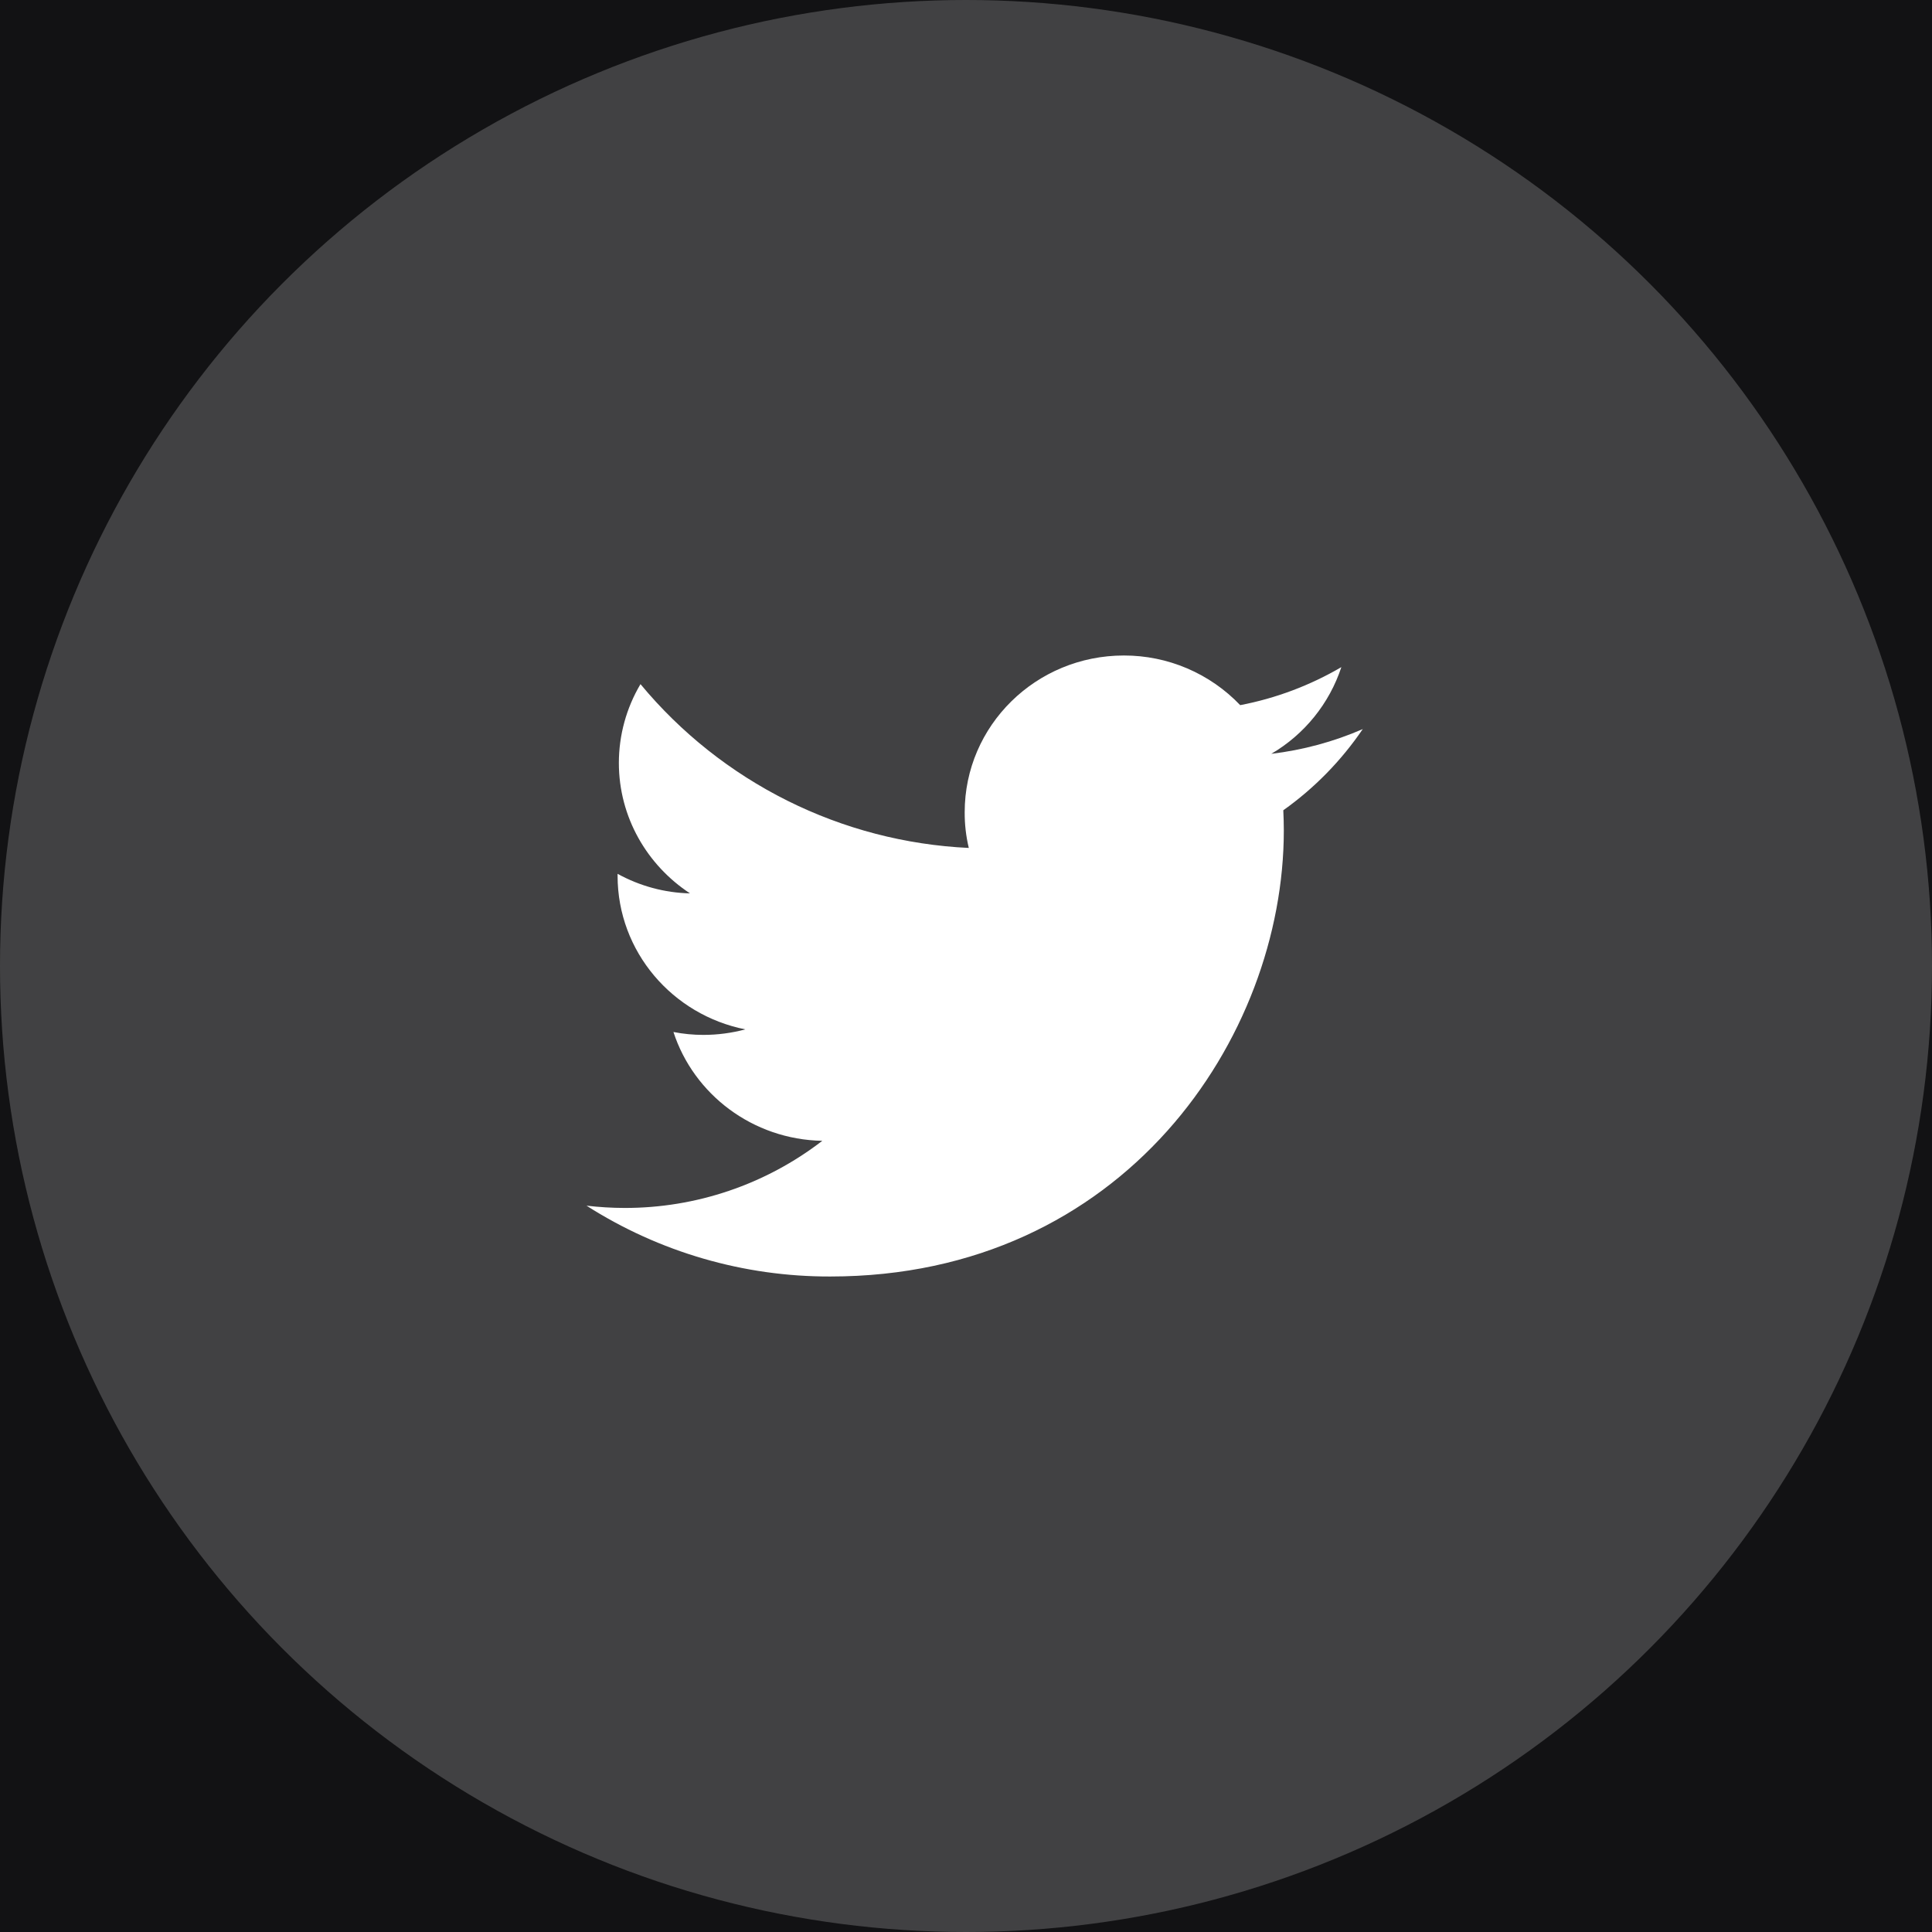 <svg width="56" height="56" viewBox="0 0 56 56" fill="none" xmlns="http://www.w3.org/2000/svg">
<rect width="56" height="56" fill="#1E1E1E"/>
<g id="&#240;&#159;&#142;&#168;">
<path d="M-1881 -2085C-1881 -2112.61 -1858.61 -2135 -1831 -2135H1180C1207.61 -2135 1230 -2112.61 1230 -2085V822C1230 849.614 1207.61 872 1180 872H-1831C-1858.61 872 -1881 849.614 -1881 822V-2085Z" fill="#242424"/>
<g id="Componentes">
<rect x="-368" y="-1745" width="1389" height="2048" rx="20" fill="black"/>
<g id="Frame 1">
<rect x="-248" y="-1549" width="1000" height="1741" rx="20" fill="url(#paint0_linear_1437_350)"/>
<g id="&#226;&#157;&#150; Social links">
<g id="Social links">
<g id="Theme=Dark mode, State=Hover">
<circle id="Ellipse" cx="28" cy="28" r="28" fill="white" fill-opacity="0.2"/>
<g id="Logo icon / Twitter">
<path id="Vector" d="M39.5 21.133C38.656 21.5 37.763 21.741 36.849 21.85C37.809 21.288 38.532 20.394 38.88 19.337C37.972 19.868 36.981 20.241 35.948 20.439C35.513 19.983 34.99 19.621 34.41 19.373C33.831 19.126 33.207 18.999 32.577 19C30.026 19 27.962 21.034 27.962 23.542C27.96 23.891 28 24.239 28.081 24.578C26.252 24.492 24.46 24.026 22.822 23.208C21.183 22.39 19.733 21.24 18.565 19.83C18.155 20.521 17.939 21.309 17.938 22.113C17.938 23.688 18.759 25.08 20 25.895C19.265 25.878 18.545 25.683 17.901 25.328V25.384C17.901 27.587 19.495 29.42 21.604 29.837C21.207 29.943 20.799 29.997 20.388 29.997C20.097 29.997 19.806 29.969 19.52 29.913C20.107 31.717 21.814 33.03 23.835 33.067C22.192 34.333 20.176 35.017 18.102 35.013C17.733 35.012 17.366 34.99 17 34.947C19.11 36.294 21.563 37.007 24.066 37C32.567 37 37.212 30.077 37.212 24.072C37.212 23.875 37.206 23.678 37.197 23.486C38.099 22.845 38.878 22.048 39.5 21.133Z" fill="white"/>
</g>
</g>
<rect x="-167.5" y="-135.5" width="839" height="247" rx="4.5" stroke="#9747FF" stroke-dasharray="10 5"/>
</g>
</g>
</g>
</g>
</g>
<defs>
<linearGradient id="paint0_linear_1437_350" x1="-248" y1="-1549" x2="752" y2="-1549" gradientUnits="userSpaceOnUse">
<stop stop-color="#121214"/>
<stop offset="0.5" stop-color="#121214"/>
<stop offset="0.5" stop-color="white"/>
<stop offset="1" stop-color="white"/>
</linearGradient>
</defs>
</svg>
